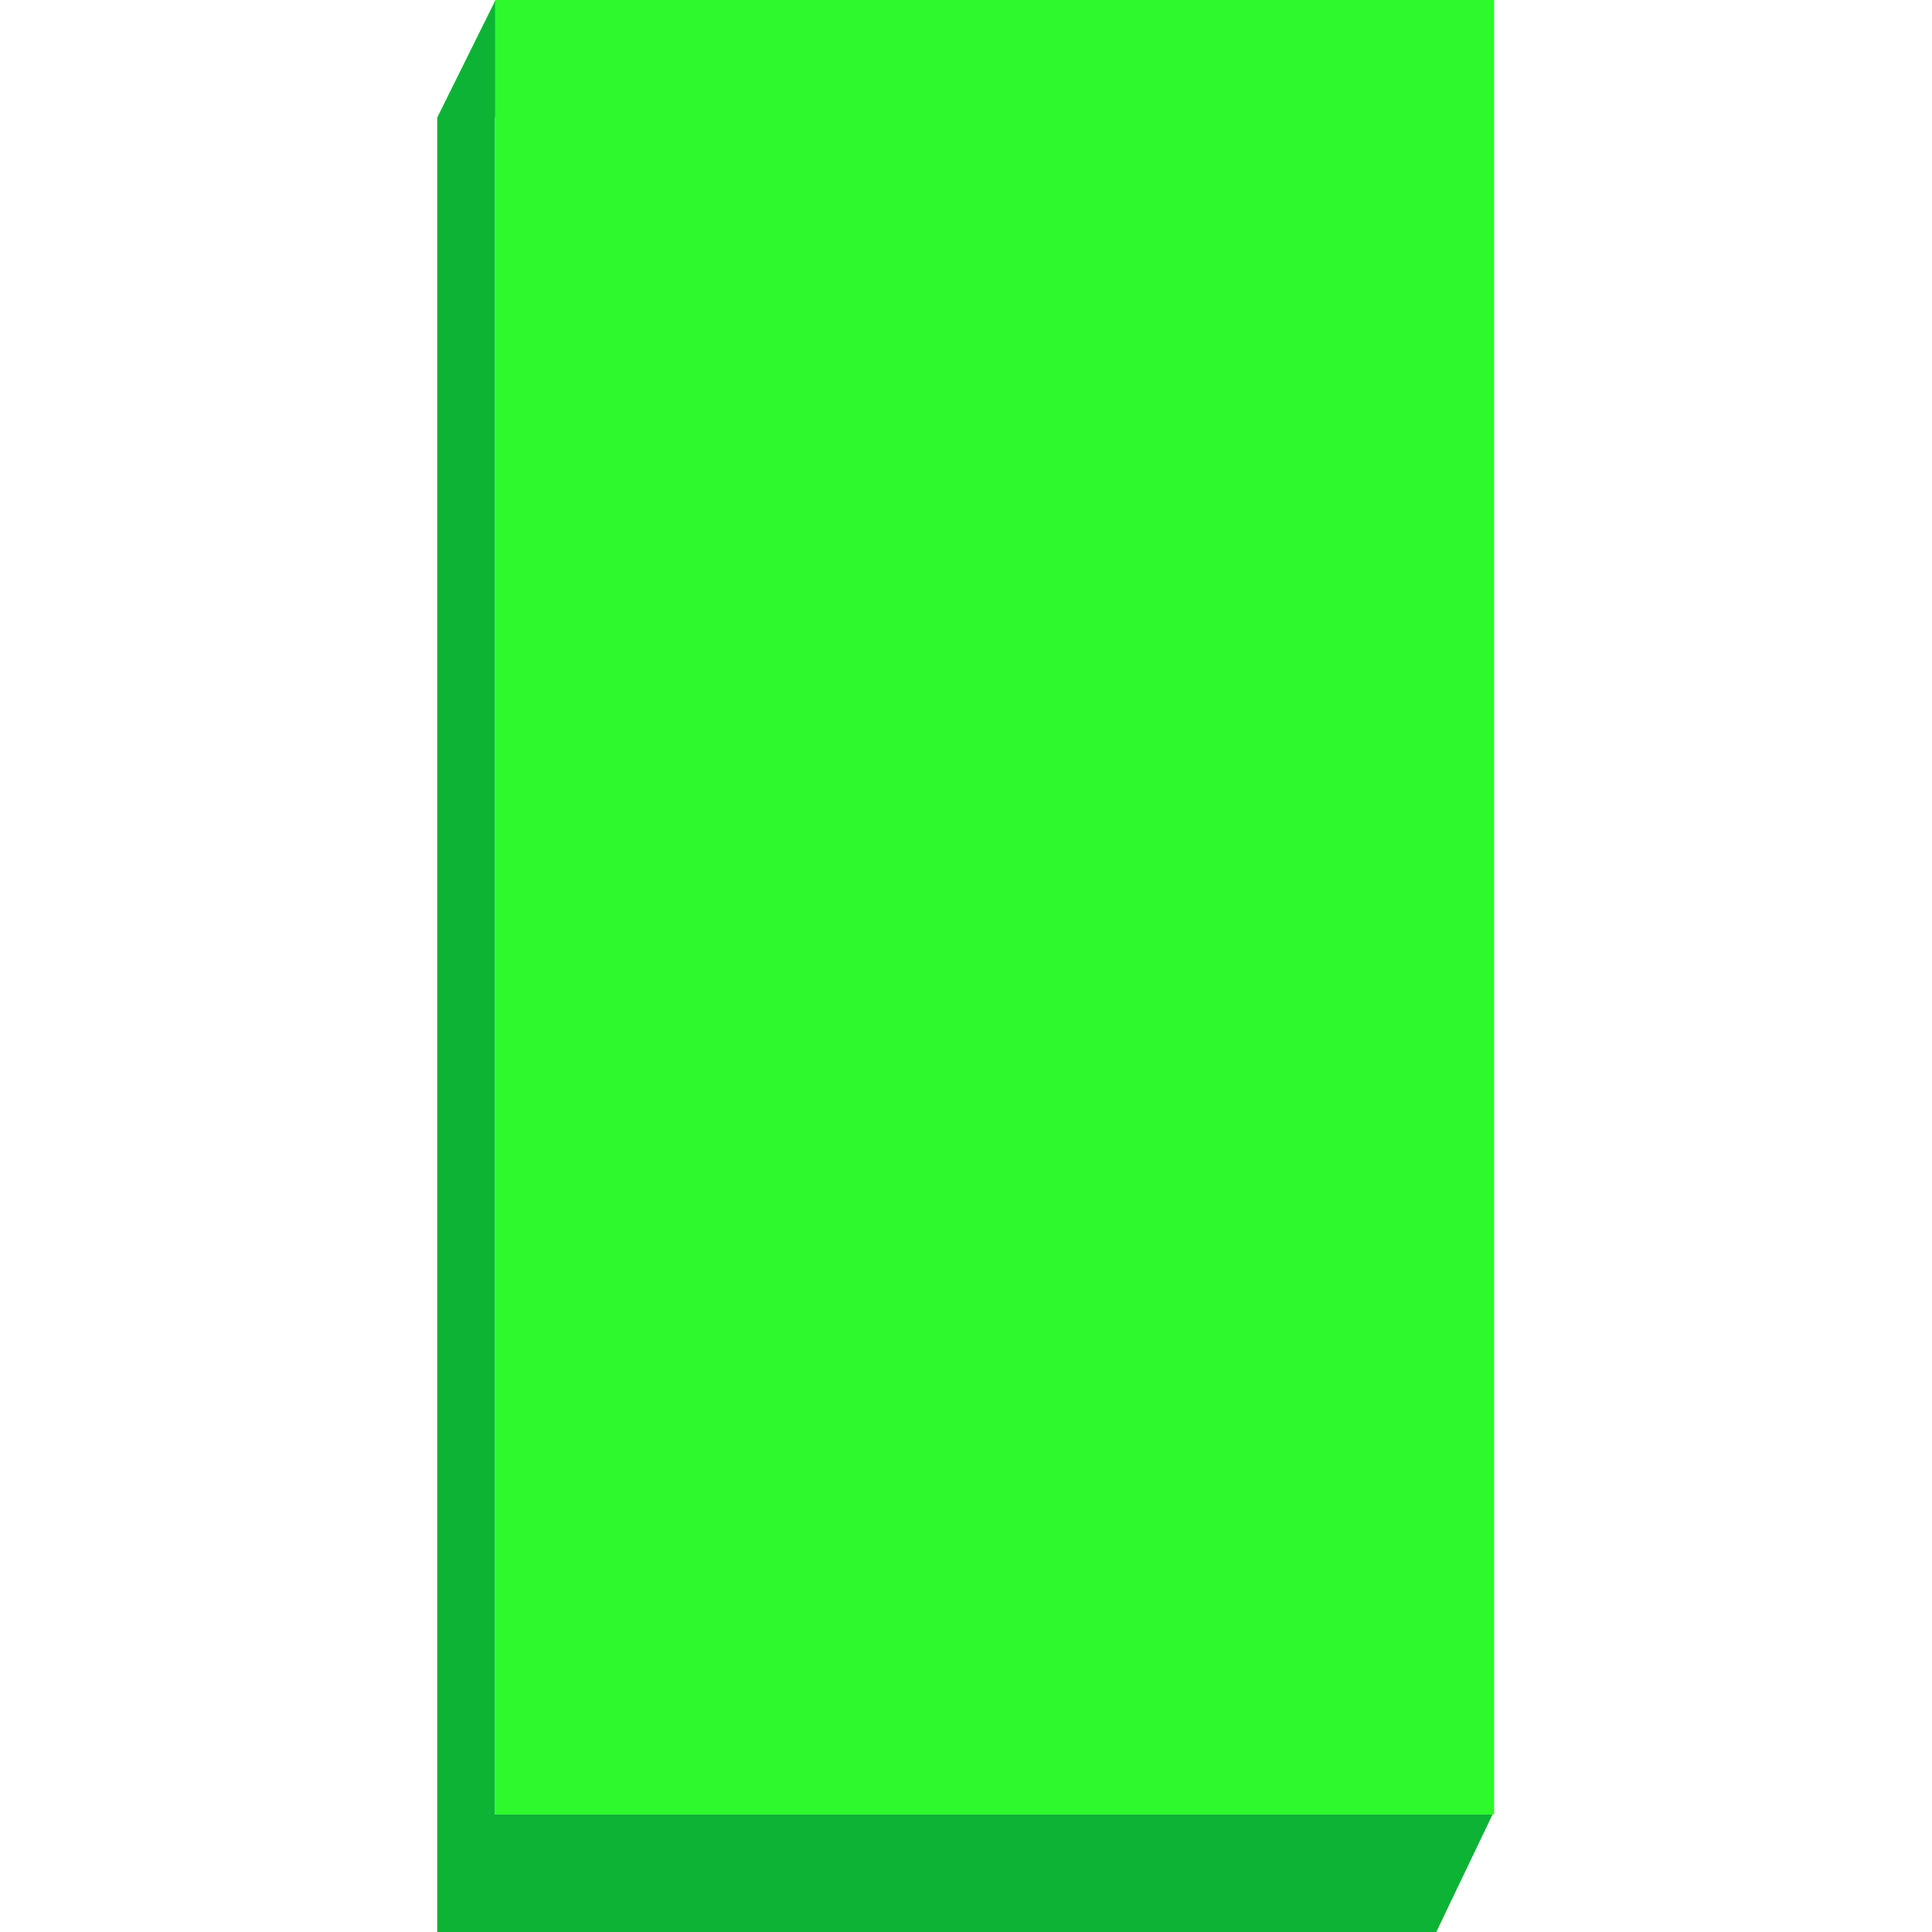 <?xml version="1.0" encoding="UTF-8" standalone="no"?><!-- Generator: Gravit.io --><svg xmlns="http://www.w3.org/2000/svg" xmlns:xlink="http://www.w3.org/1999/xlink" style="isolation:isolate" viewBox="0 0 512 512" width="512pt" height="512pt"><defs><clipPath id="_clipPath_xcYARhRtg3sUjfRk9v1jeMYgnxM91LrK"><rect width="512" height="512"/></clipPath></defs><g clip-path="url(#_clipPath_xcYARhRtg3sUjfRk9v1jeMYgnxM91LrK)"><path d=" M 395.548 480.852 L 131.2 480.852 L 131.2 512 L 380.632 512 L 396.129 512 L 380.632 512 L 393.163 485.833 L 395.548 480.852 L 395.548 480.852 Z  M 115.871 59.487 L 115.871 31.148 L 131.2 31.148 L 131.2 512 L 115.871 512 L 115.871 59.487 L 115.871 59.487 Z  M 146.774 31.148 L 131.322 31.148 L 115.871 31.148 L 123.597 15.574 L 131.322 0 L 139.048 15.574 L 146.774 31.148 Z " fill-rule="evenodd" fill="rgb(12,179,53)"/><rect x="131.2" y="0" width="264.76" height="480.852" transform="matrix(1,0,0,1,0,0)" fill="rgb(45,249,45)"/></g></svg>